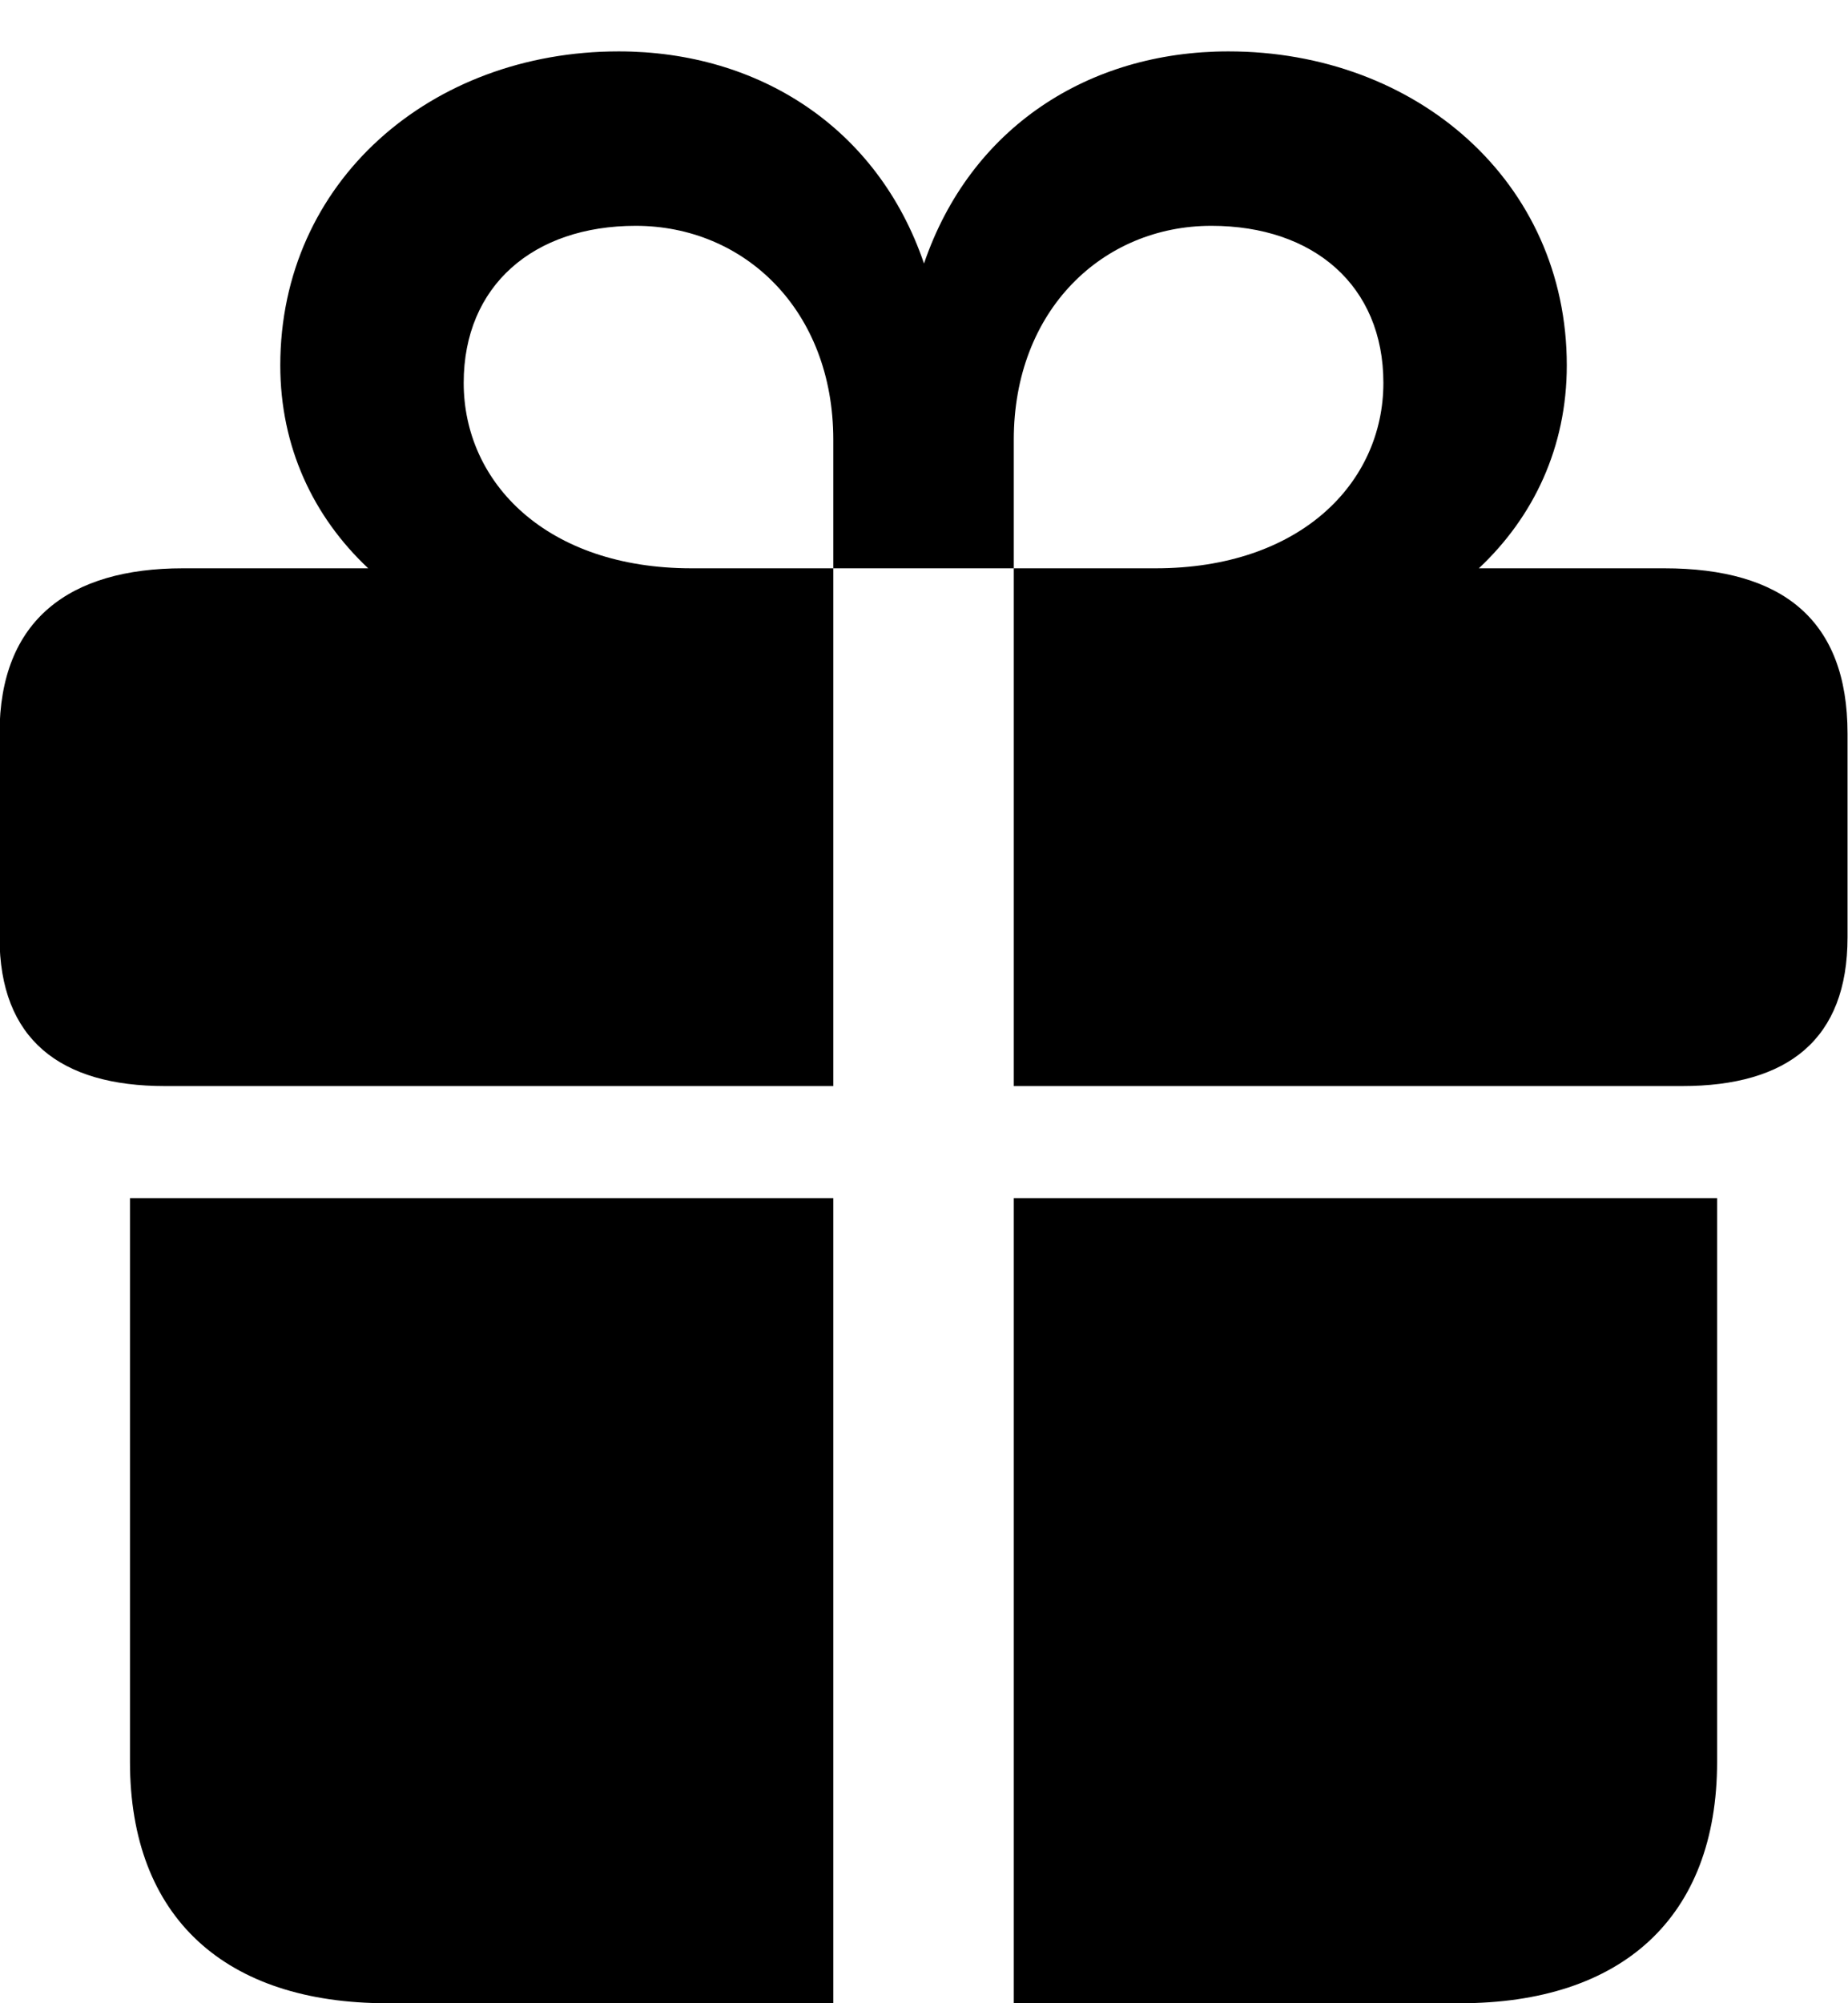 <svg width="24" height="26" viewBox="0 0 24 26" fill="none" xmlns="http://www.w3.org/2000/svg">
  <path d="M-0.006 12.166V9.521C-0.006 8.043 0.903 7.376 2.376 7.376H4.782C4.07 6.708 3.64 5.803 3.64 4.742C3.64 2.359 5.592 0.667 8.035 0.667C9.852 0.667 11.399 1.656 12 3.42C12.602 1.656 14.136 0.667 15.953 0.667C18.396 0.667 20.348 2.359 20.348 4.742C20.348 5.803 19.918 6.708 19.206 7.376H21.613C23.147 7.376 23.994 8.043 23.994 9.521V12.166C23.994 13.489 23.221 14.096 21.846 14.096H13.166V7.376H10.822V5.707C10.822 4.027 9.668 2.931 8.256 2.931C6.93 2.931 6.022 3.706 6.022 4.969C6.022 6.268 7.102 7.376 8.98 7.376H10.822V14.096H2.142C0.78 14.096 -0.006 13.489 -0.006 12.166ZM15.732 2.931C14.32 2.931 13.166 4.027 13.166 5.707V7.376H15.008C16.886 7.376 17.966 6.268 17.966 4.969C17.966 3.706 17.058 2.931 15.732 2.931ZM1.688 22.866V15.55H10.822V26H5.027C2.928 26 1.688 24.892 1.688 22.866ZM13.166 26V15.55H22.3V22.866C22.3 24.892 21.06 26 18.961 26H13.166Z" fill="currentColor"/>
</svg>
